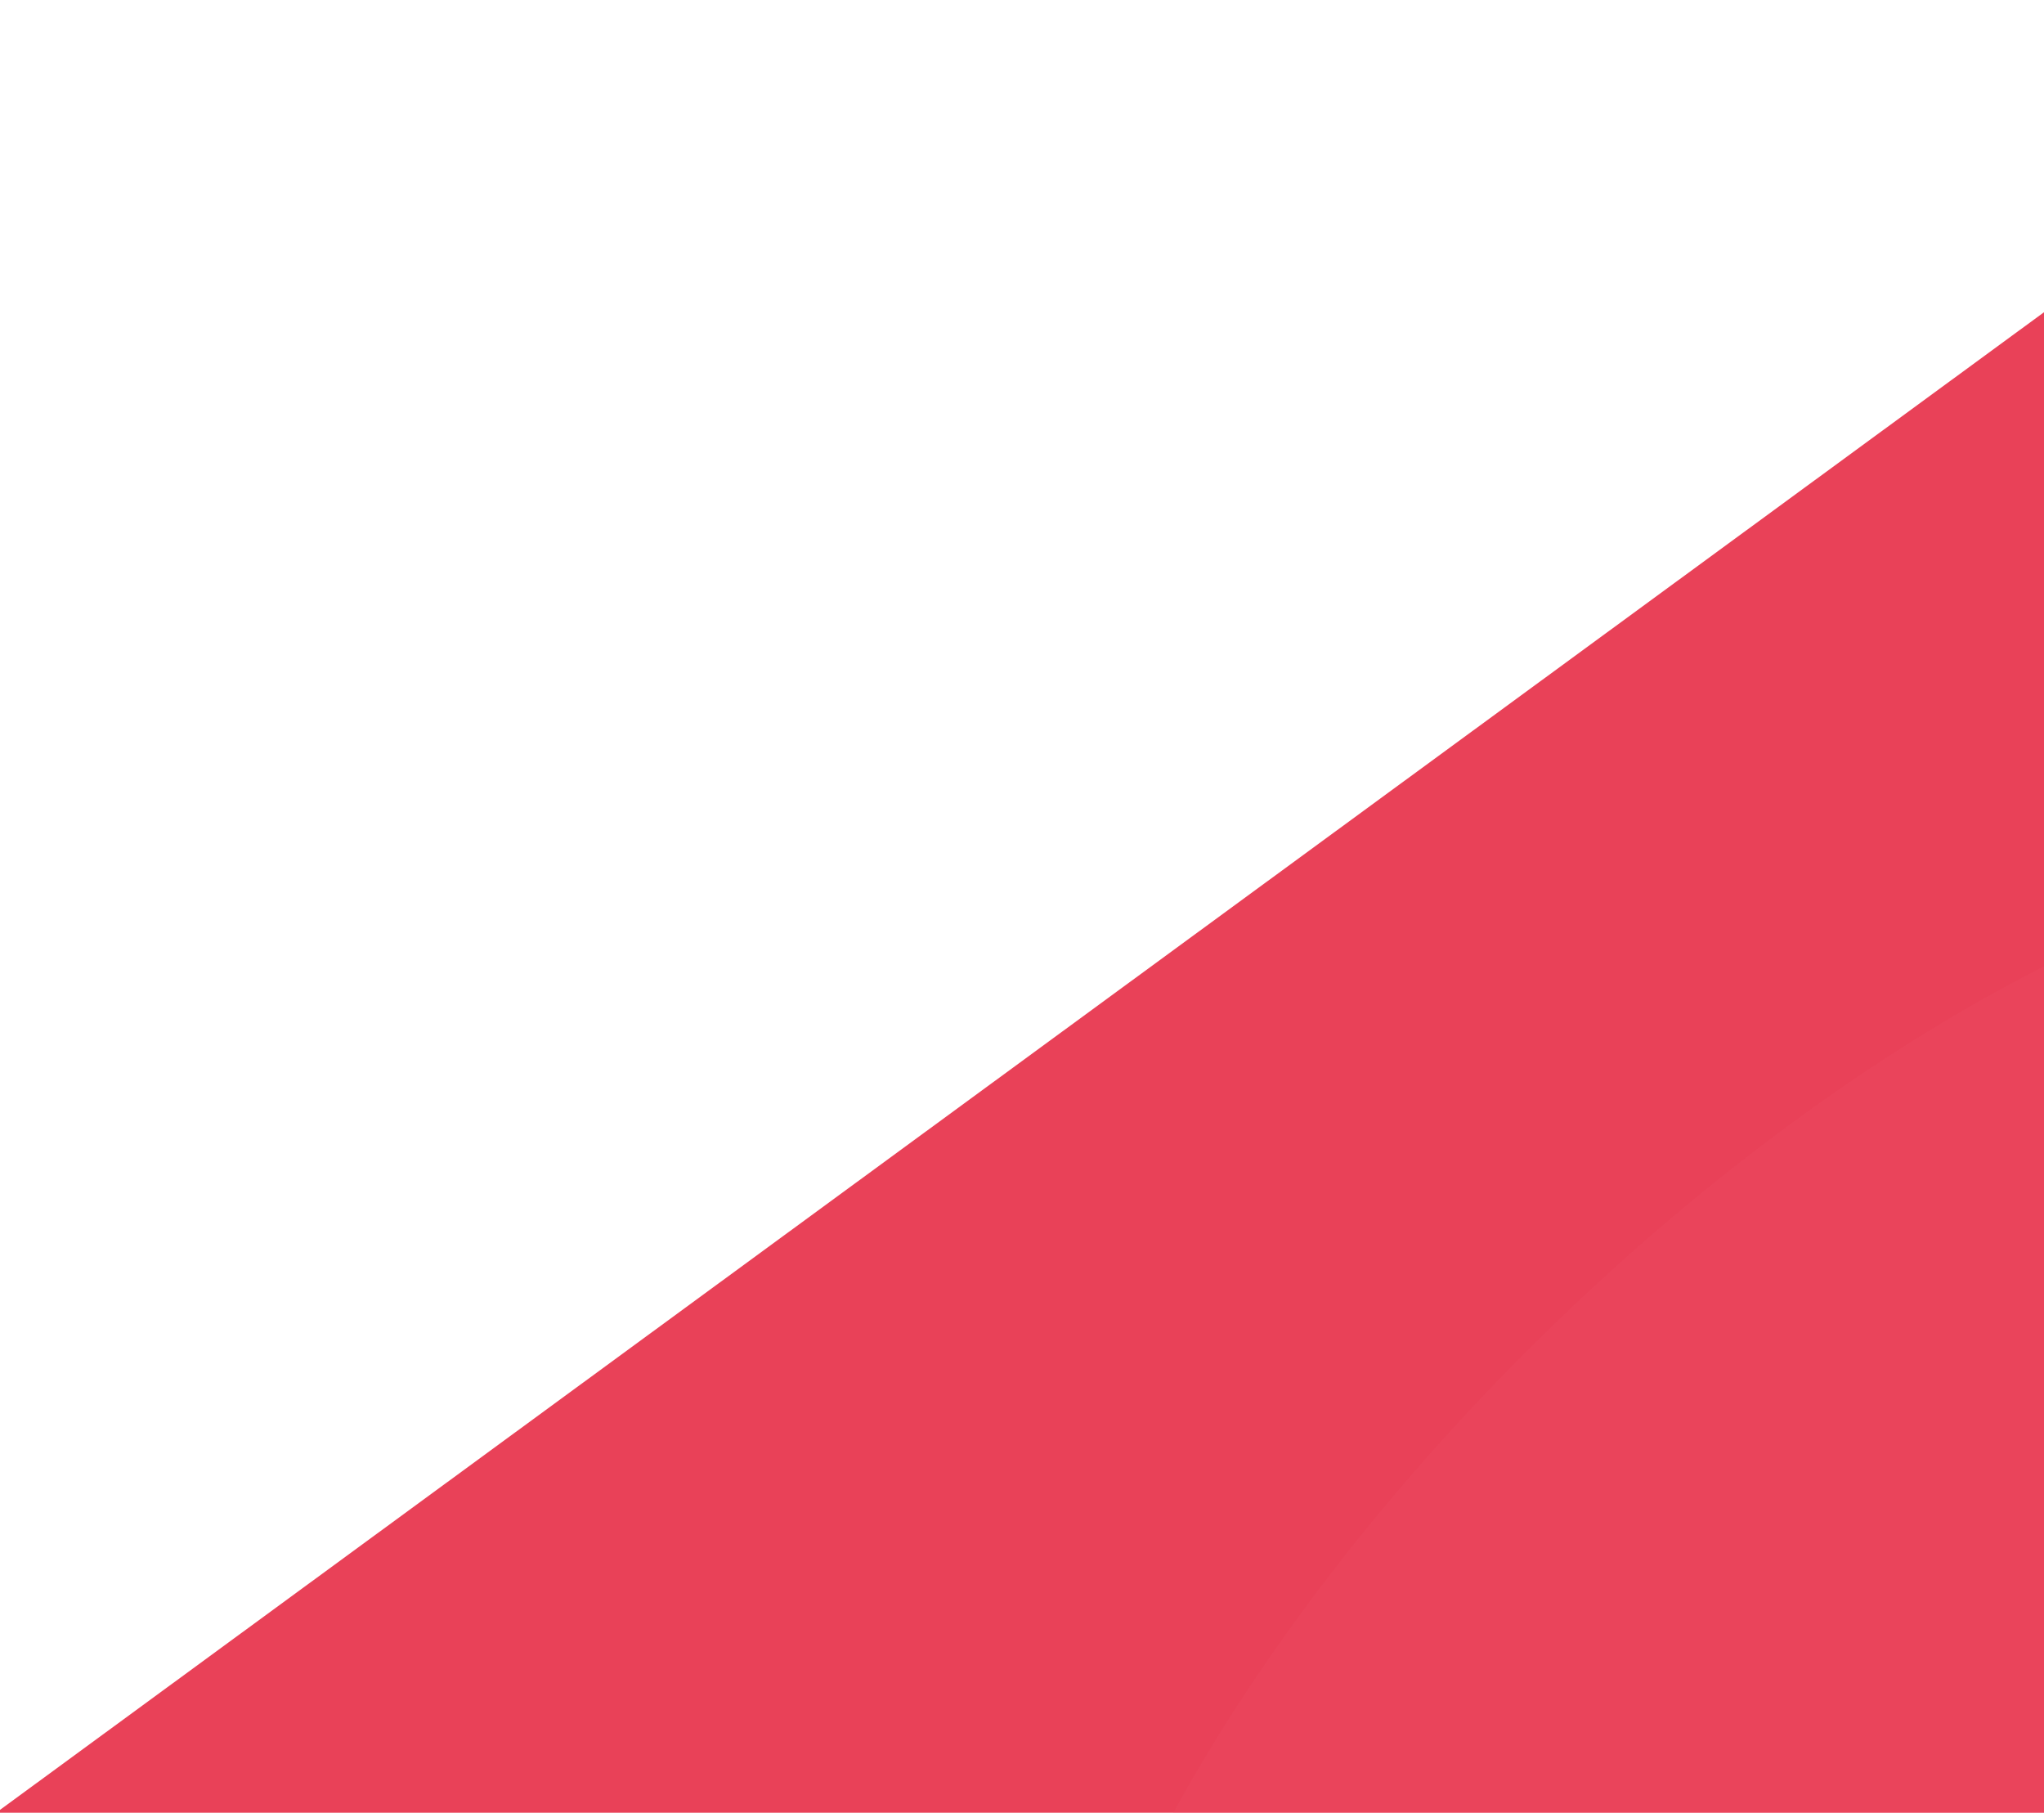 <svg width="653" height="579" viewBox="0 0 653 579" fill="none" xmlns="http://www.w3.org/2000/svg">
<g clip-path="url(#clip0_708_1883)">
<path d="M654 99V896H-434L654 99Z" fill="#E94158"/>
<g opacity="0.35" filter="url(#filter0_f_708_1883)">
<ellipse cx="341.984" cy="153.726" rx="341.984" ry="153.726" transform="matrix(-0.714 0.7 0.7 0.714 737.137 187)" fill="#EA4B61"/>
</g>
</g>
<defs>
<filter id="filter0_f_708_1883" x="-49.631" y="-110.238" width="1300.03" height="1292.71" filterUnits="userSpaceOnUse" color-interpolation-filters="sRGB">
<feFlood flood-opacity="0" result="BackgroundImageFix"/>
<feBlend mode="normal" in="SourceGraphic" in2="BackgroundImageFix" result="shape"/>
<feGaussianBlur stdDeviation="191.5" result="effect1_foregroundBlur_708_1883"/>
</filter>
<clipPath id="clip0_708_1883">
<rect width="654" height="579" fill="white"/>
</clipPath>
</defs>
</svg>
